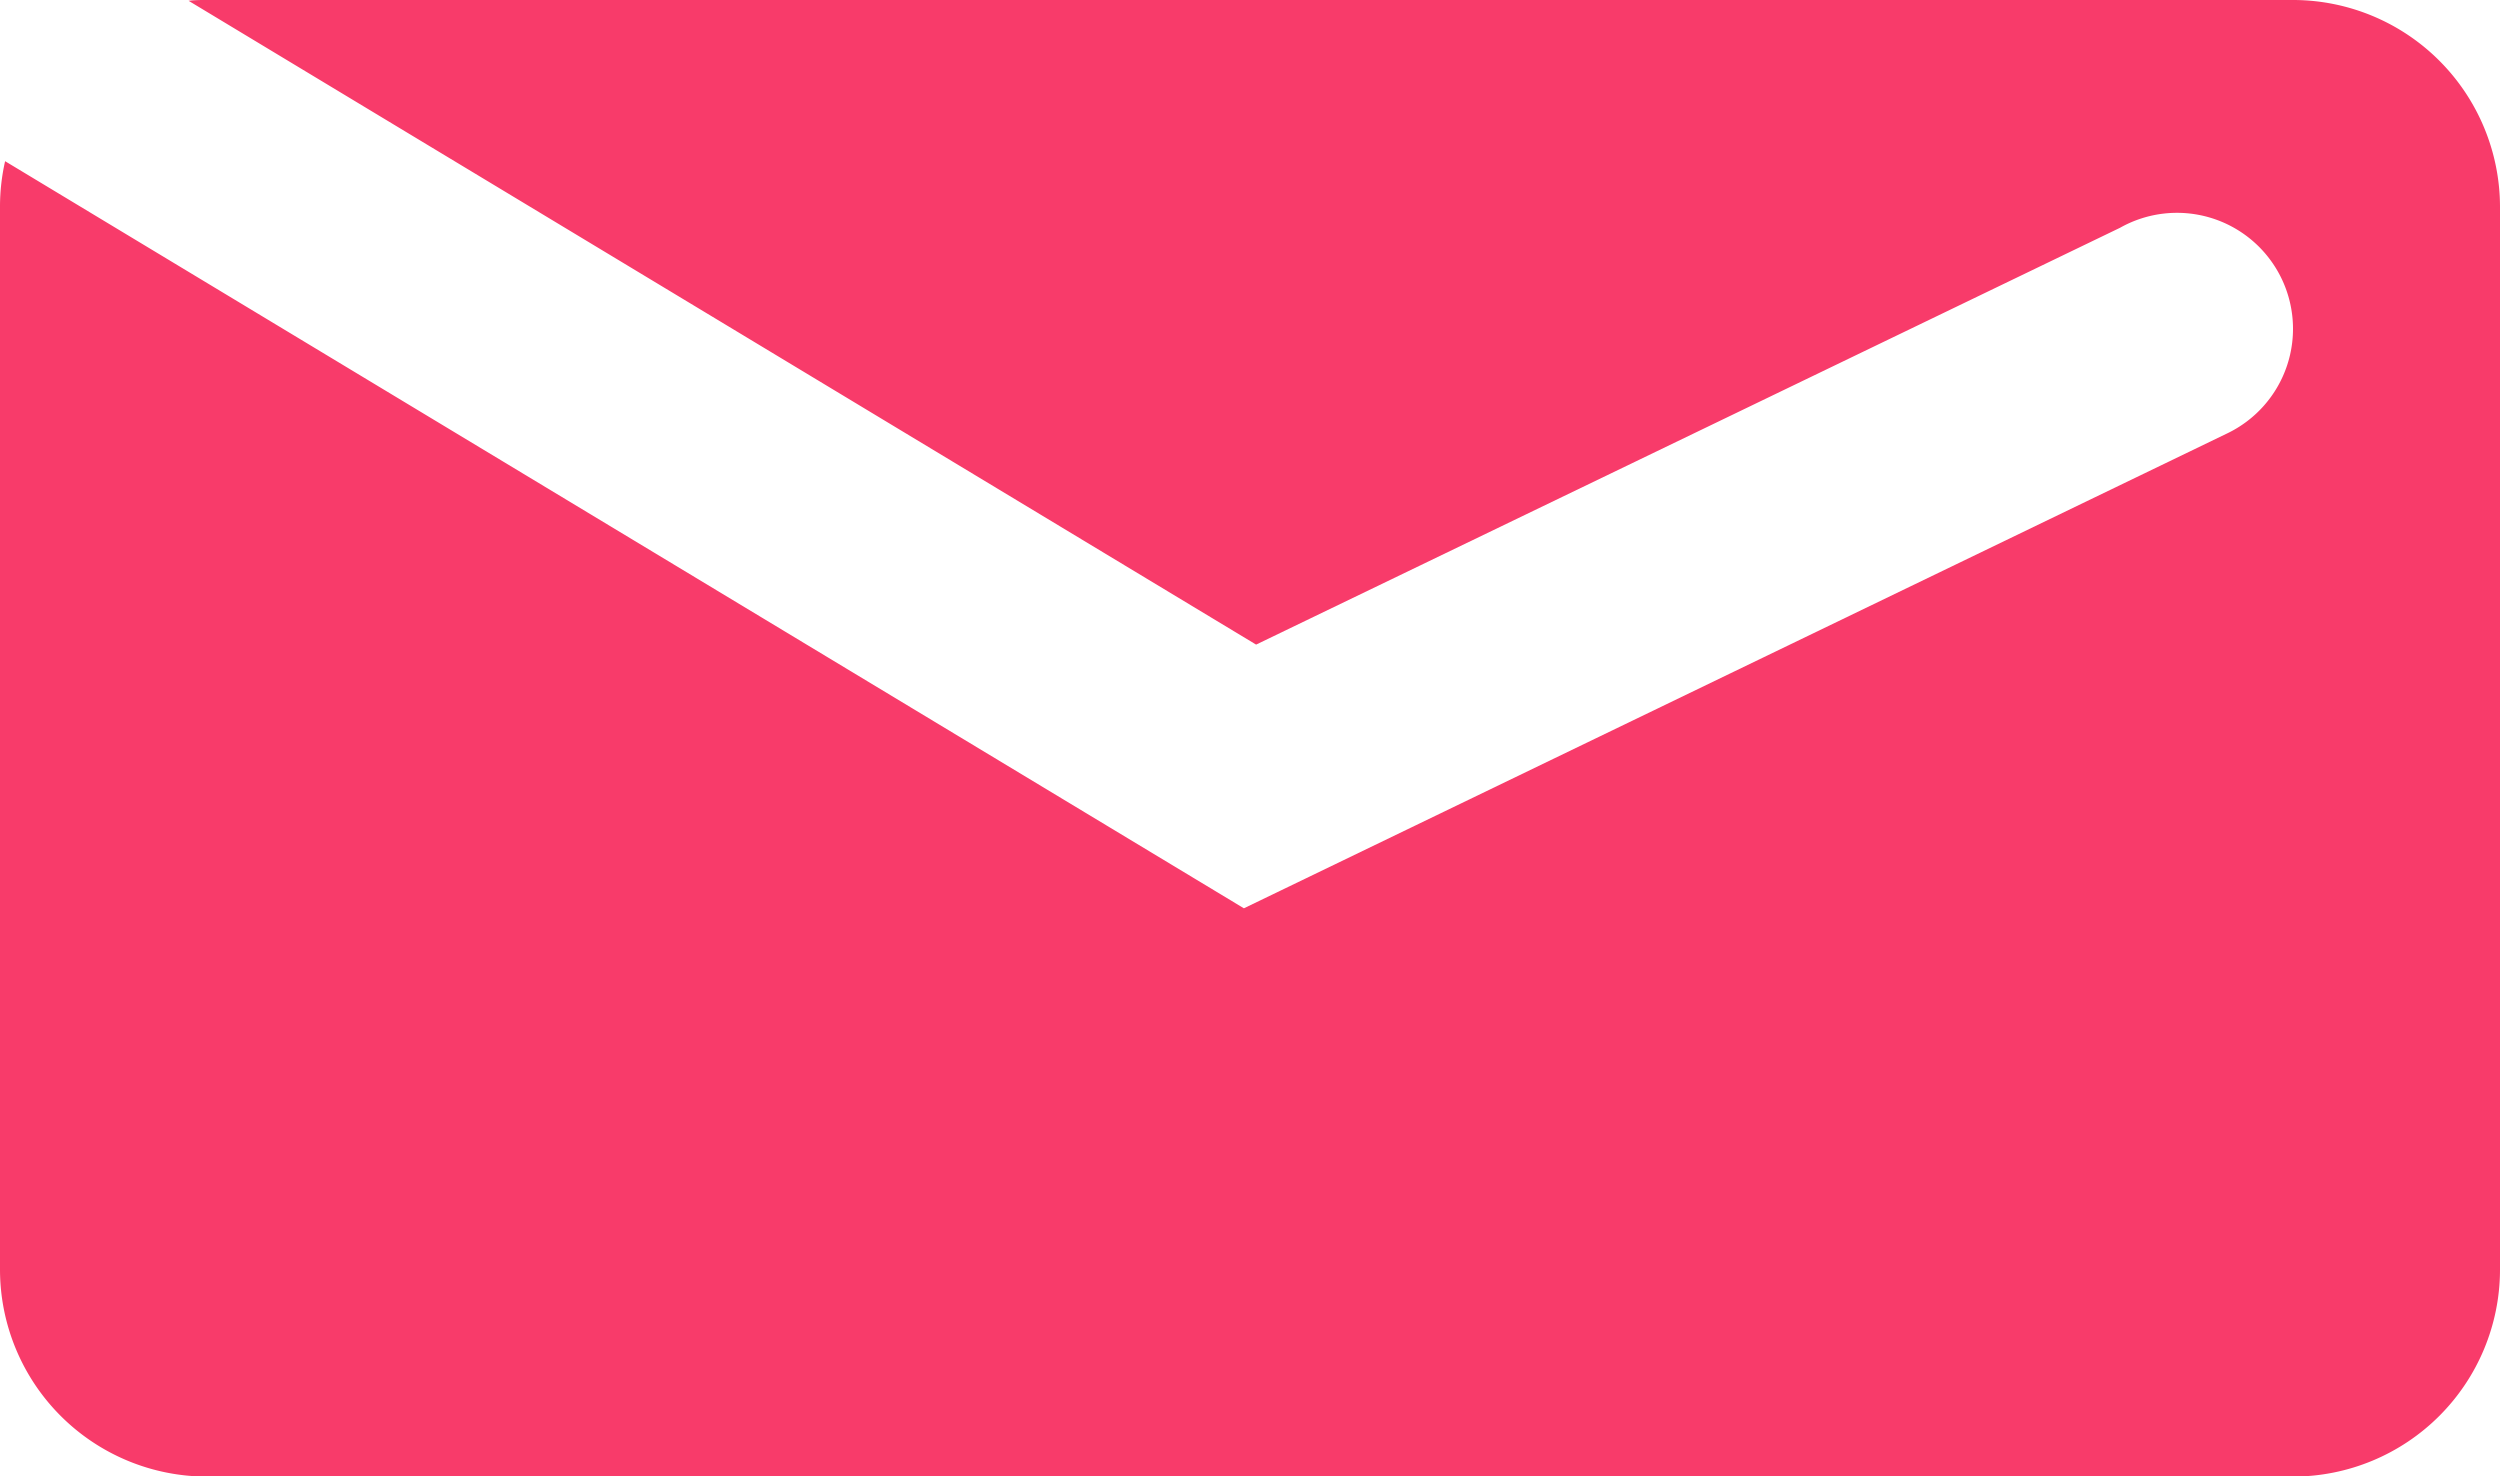 <svg xmlns="http://www.w3.org/2000/svg" width="25" height="14.764" viewBox="0 0 25 14.764"><defs><style>.a{fill:#f83b6a;}</style></defs><g transform="translate(-1098 -1445)"><path class="a" d="M22.935,0H2.066c-.061,0-.121,0-.18.008L12.561,6.446,21.2,2.278a1.16,1.16,0,1,1,1.07,2.057v0L12.439,9.083.051,1.612A2.059,2.059,0,0,0,0,2.066V12.7a2.072,2.072,0,0,0,2.066,2.066H22.935A2.072,2.072,0,0,0,25,12.7V2.066A2.072,2.072,0,0,0,22.935,0Z" transform="translate(1098 1445)"/></g></svg>